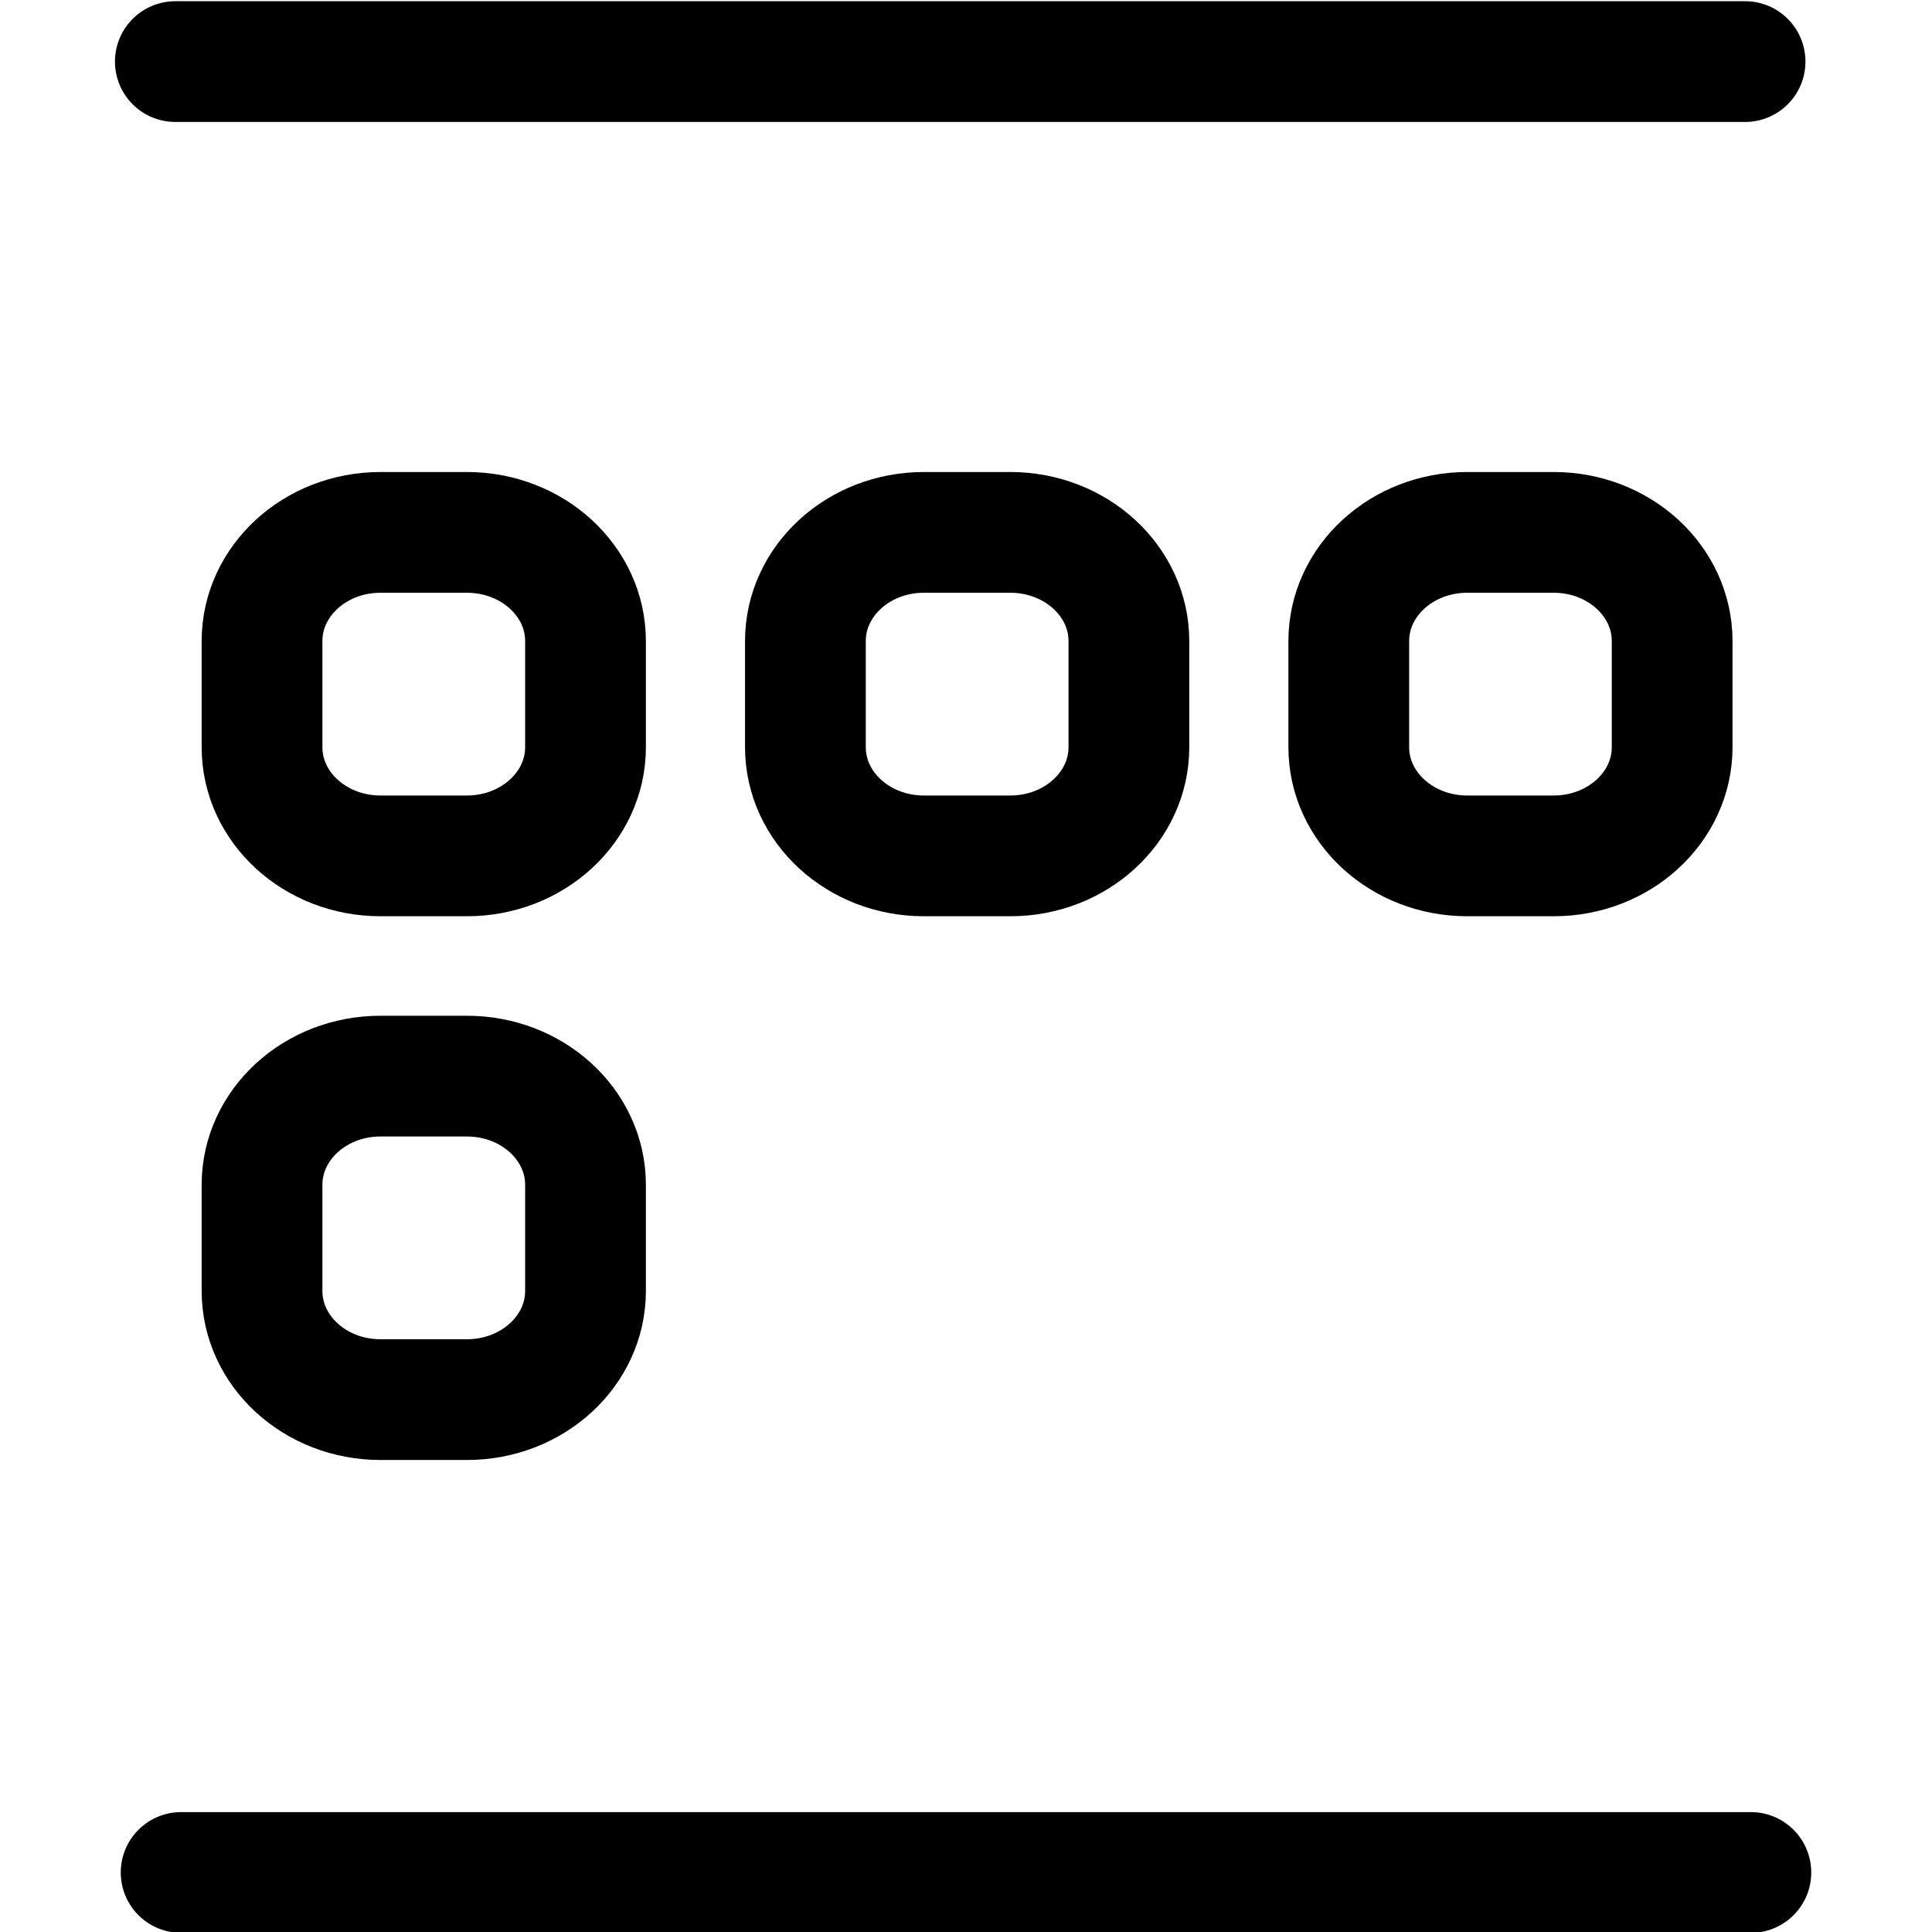 <svg
  width="16"
  height="16"
  viewBox="0 0 16 16"
  fill="none"
  xmlns="http://www.w3.org/2000/svg"
>
  <path
    d="M3.867 4.409H3.151C2.609 4.409 2.17 4.812 2.17 5.309V6.188C2.17 6.685 2.609 7.088 3.151 7.088H3.867C4.409 7.088 4.849 6.685 4.849 6.188V5.309C4.849 4.812 4.409 4.409 3.867 4.409Z"
    stroke="currentColor"
    stroke-linecap="round"
    stroke-linejoin="round"
  />
  <path
    d="M3.867 8.912H3.151C2.609 8.912 2.17 9.315 2.17 9.812V10.691C2.17 11.188 2.609 11.591 3.151 11.591H3.867C4.409 11.591 4.849 11.188 4.849 10.691V9.812C4.849 9.315 4.409 8.912 3.867 8.912Z"
    stroke="currentColor"
    stroke-linecap="round"
    stroke-linejoin="round"
  />
  <path
    d="M8.367 4.409H7.651C7.109 4.409 6.67 4.812 6.67 5.309V6.188C6.67 6.685 7.109 7.088 7.651 7.088H8.367C8.909 7.088 9.349 6.685 9.349 6.188V5.309C9.349 4.812 8.909 4.409 8.367 4.409Z"
    stroke="currentColor"
    stroke-linecap="round"
    stroke-linejoin="round"
  />
  <path
    d="M12.867 4.409H12.151C11.609 4.409 11.17 4.812 11.17 5.309V6.188C11.17 6.685 11.609 7.088 12.151 7.088H12.867C13.409 7.088 13.848 6.685 13.848 6.188V5.309C13.848 4.812 13.409 4.409 12.867 4.409Z"
    stroke="currentColor"
    stroke-linecap="round"
    stroke-linejoin="round"
  />
  <path
    d="M1.452 0.51L7.952 0.51L14.452 0.51"
    stroke="currentColor"
    stroke-linecap="round"
    stroke-linejoin="round"
  />
  <path
    d="M1.5 15.507L8 15.507L14.5 15.507"
    stroke="currentColor"
    stroke-linecap="round"
    stroke-linejoin="round"
  />
</svg>
